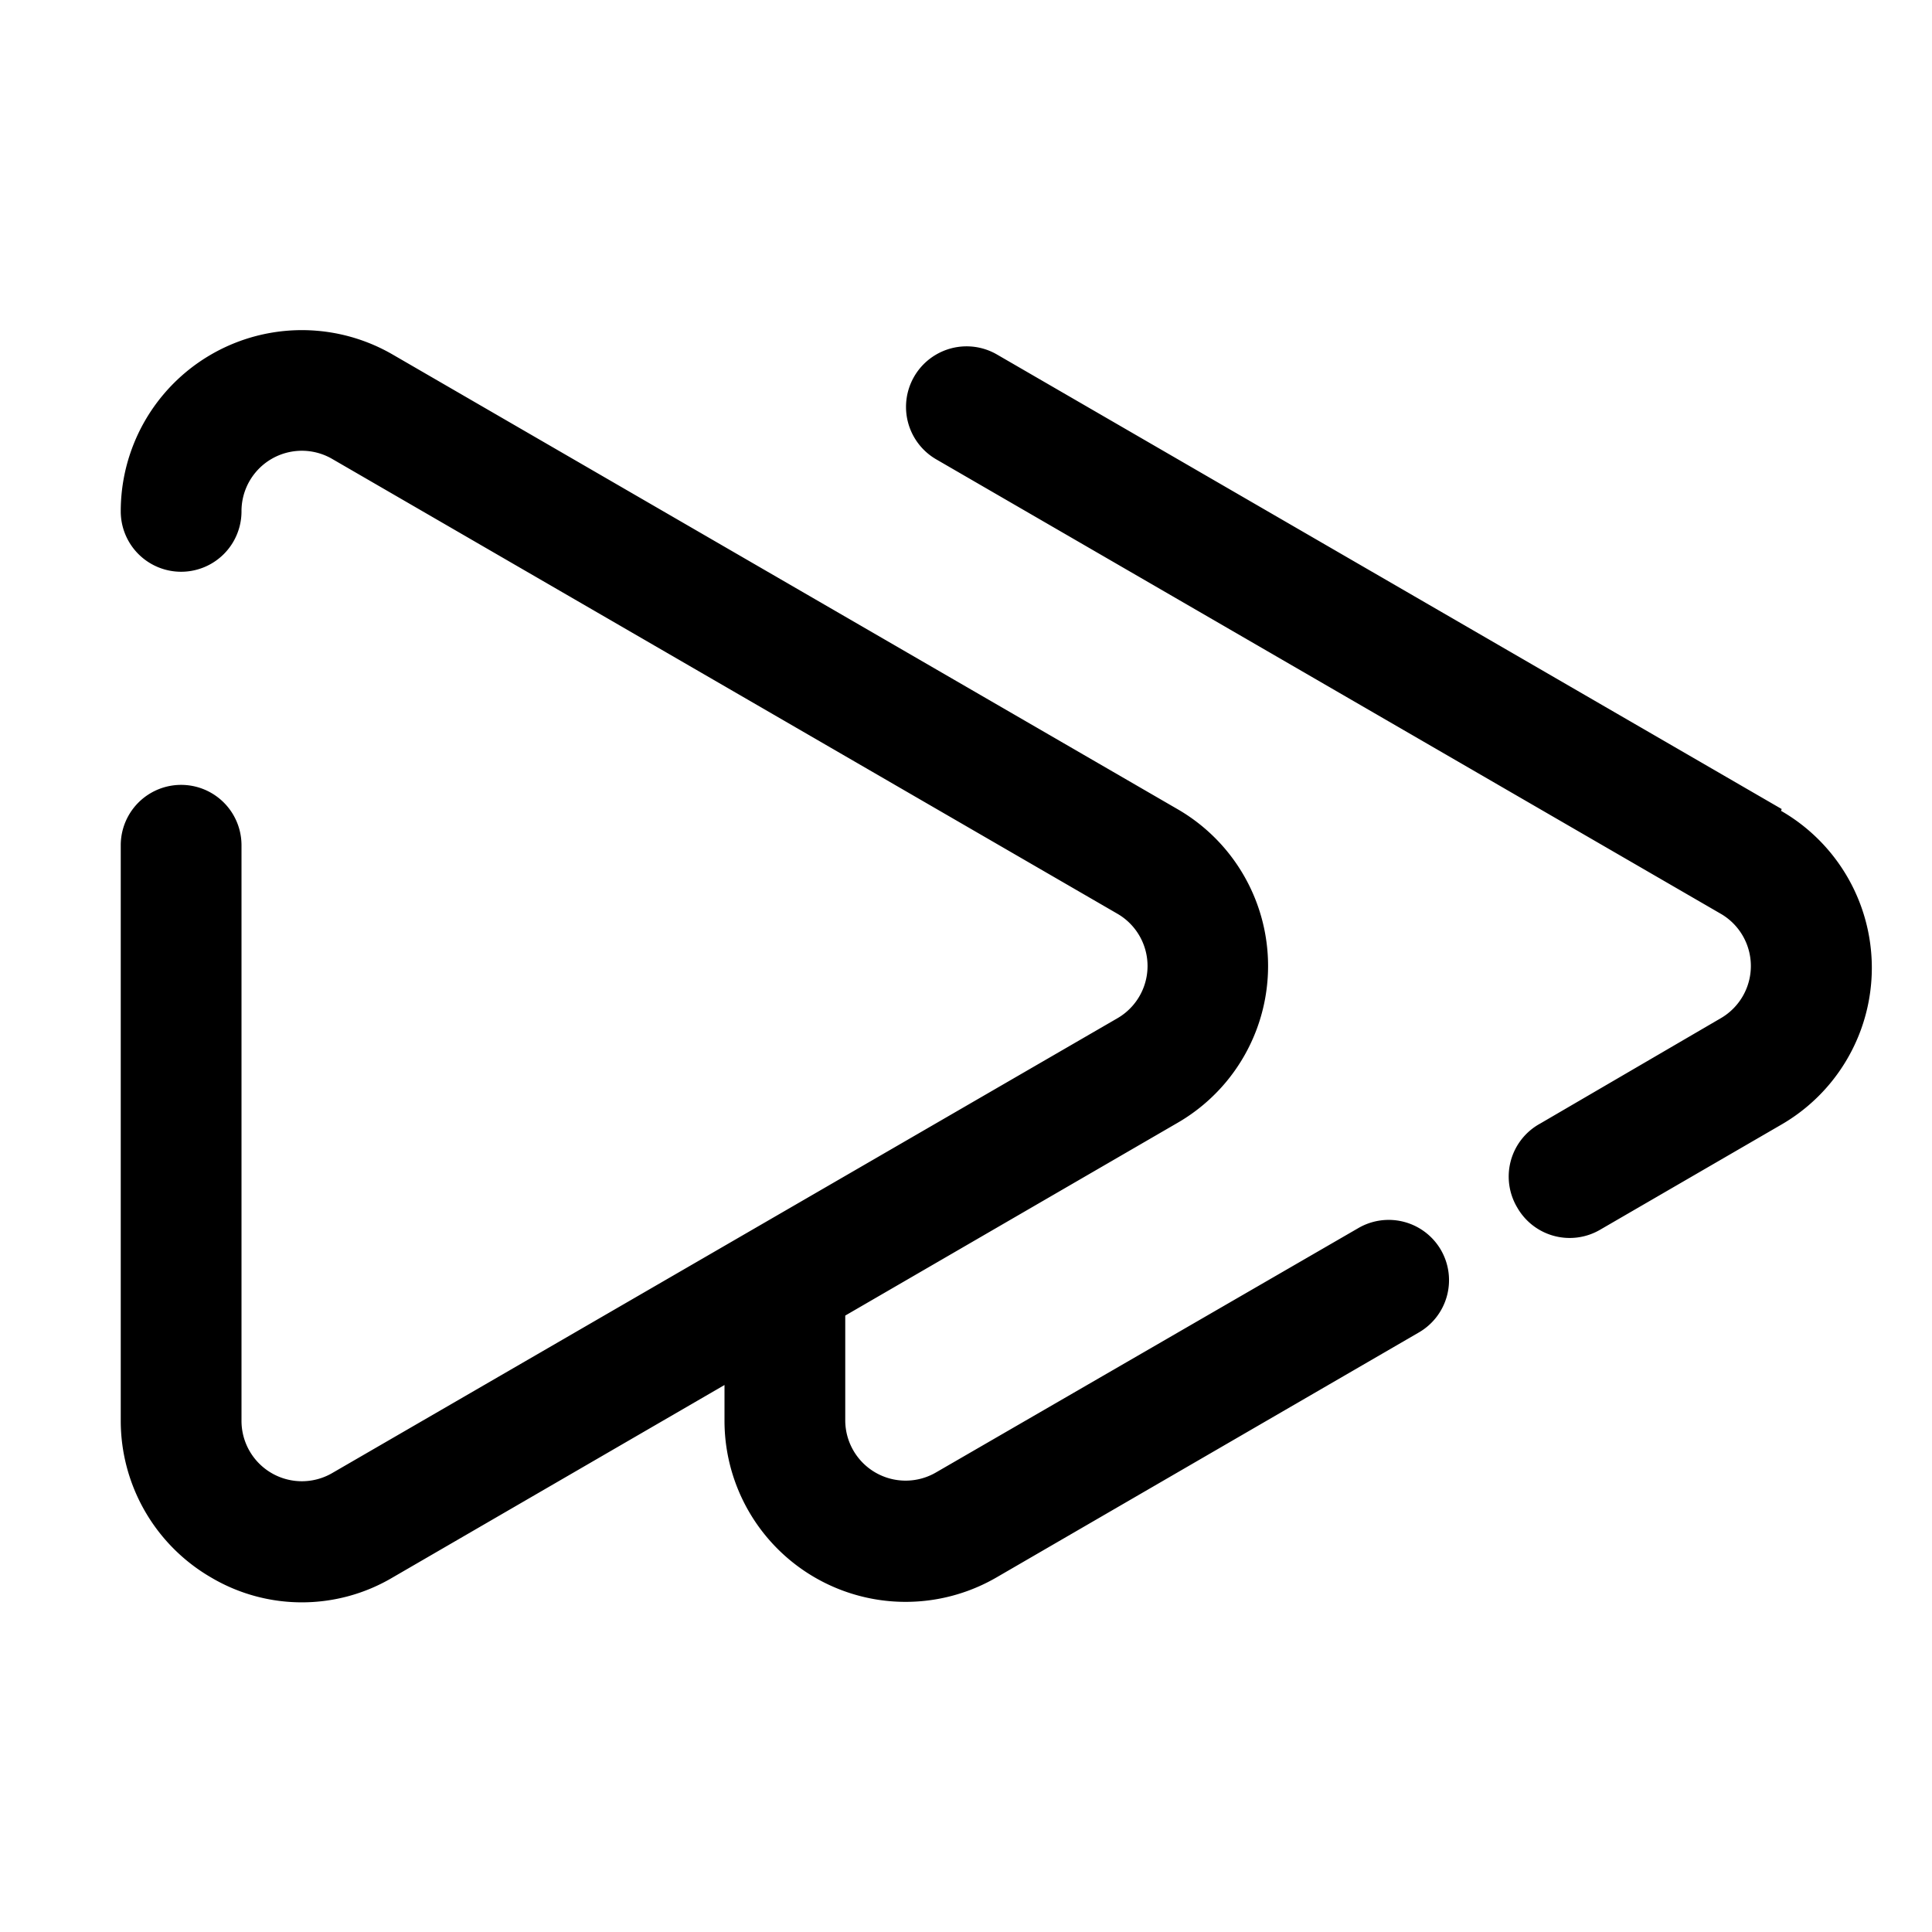 <svg height="512" viewBox="0 0 32 32" width="512" xmlns="http://www.w3.org/2000/svg"><g id="Next"><path d="m23.87 20.71a1 1 0 0 1 -.37 1.36l-7 4.06a3 3 0 0 1 -4.5-2.6v-.59l-5.5 3.19a2.95 2.95 0 0 1 -3 0 3 3 0 0 1 -1.5-2.6v-9.53a1 1 0 0 1 2 0v9.53a1 1 0 0 0 1.5.87l13-7.53a1 1 0 0 0 0-1.74l-13-7.53a1 1 0 0 0 -1.5.87 1 1 0 0 1 -2 0 3 3 0 0 1 4.5-2.6l13 7.53a3 3 0 0 1 0 5.2l-5.5 3.19v1.74a1 1 0 0 0 .5.86 1 1 0 0 0 1 0l7-4.05a1 1 0 0 1 1.37.37zm5.64-7.31-13-7.53a1 1 0 1 0 -1 1.74l13 7.53a1 1 0 0 1 0 1.72l-3 1.75a1 1 0 0 0 -.38 1.39 1 1 0 0 0 1.37.37l3-1.74a3 3 0 0 0 0-5.2z"/></g></svg>